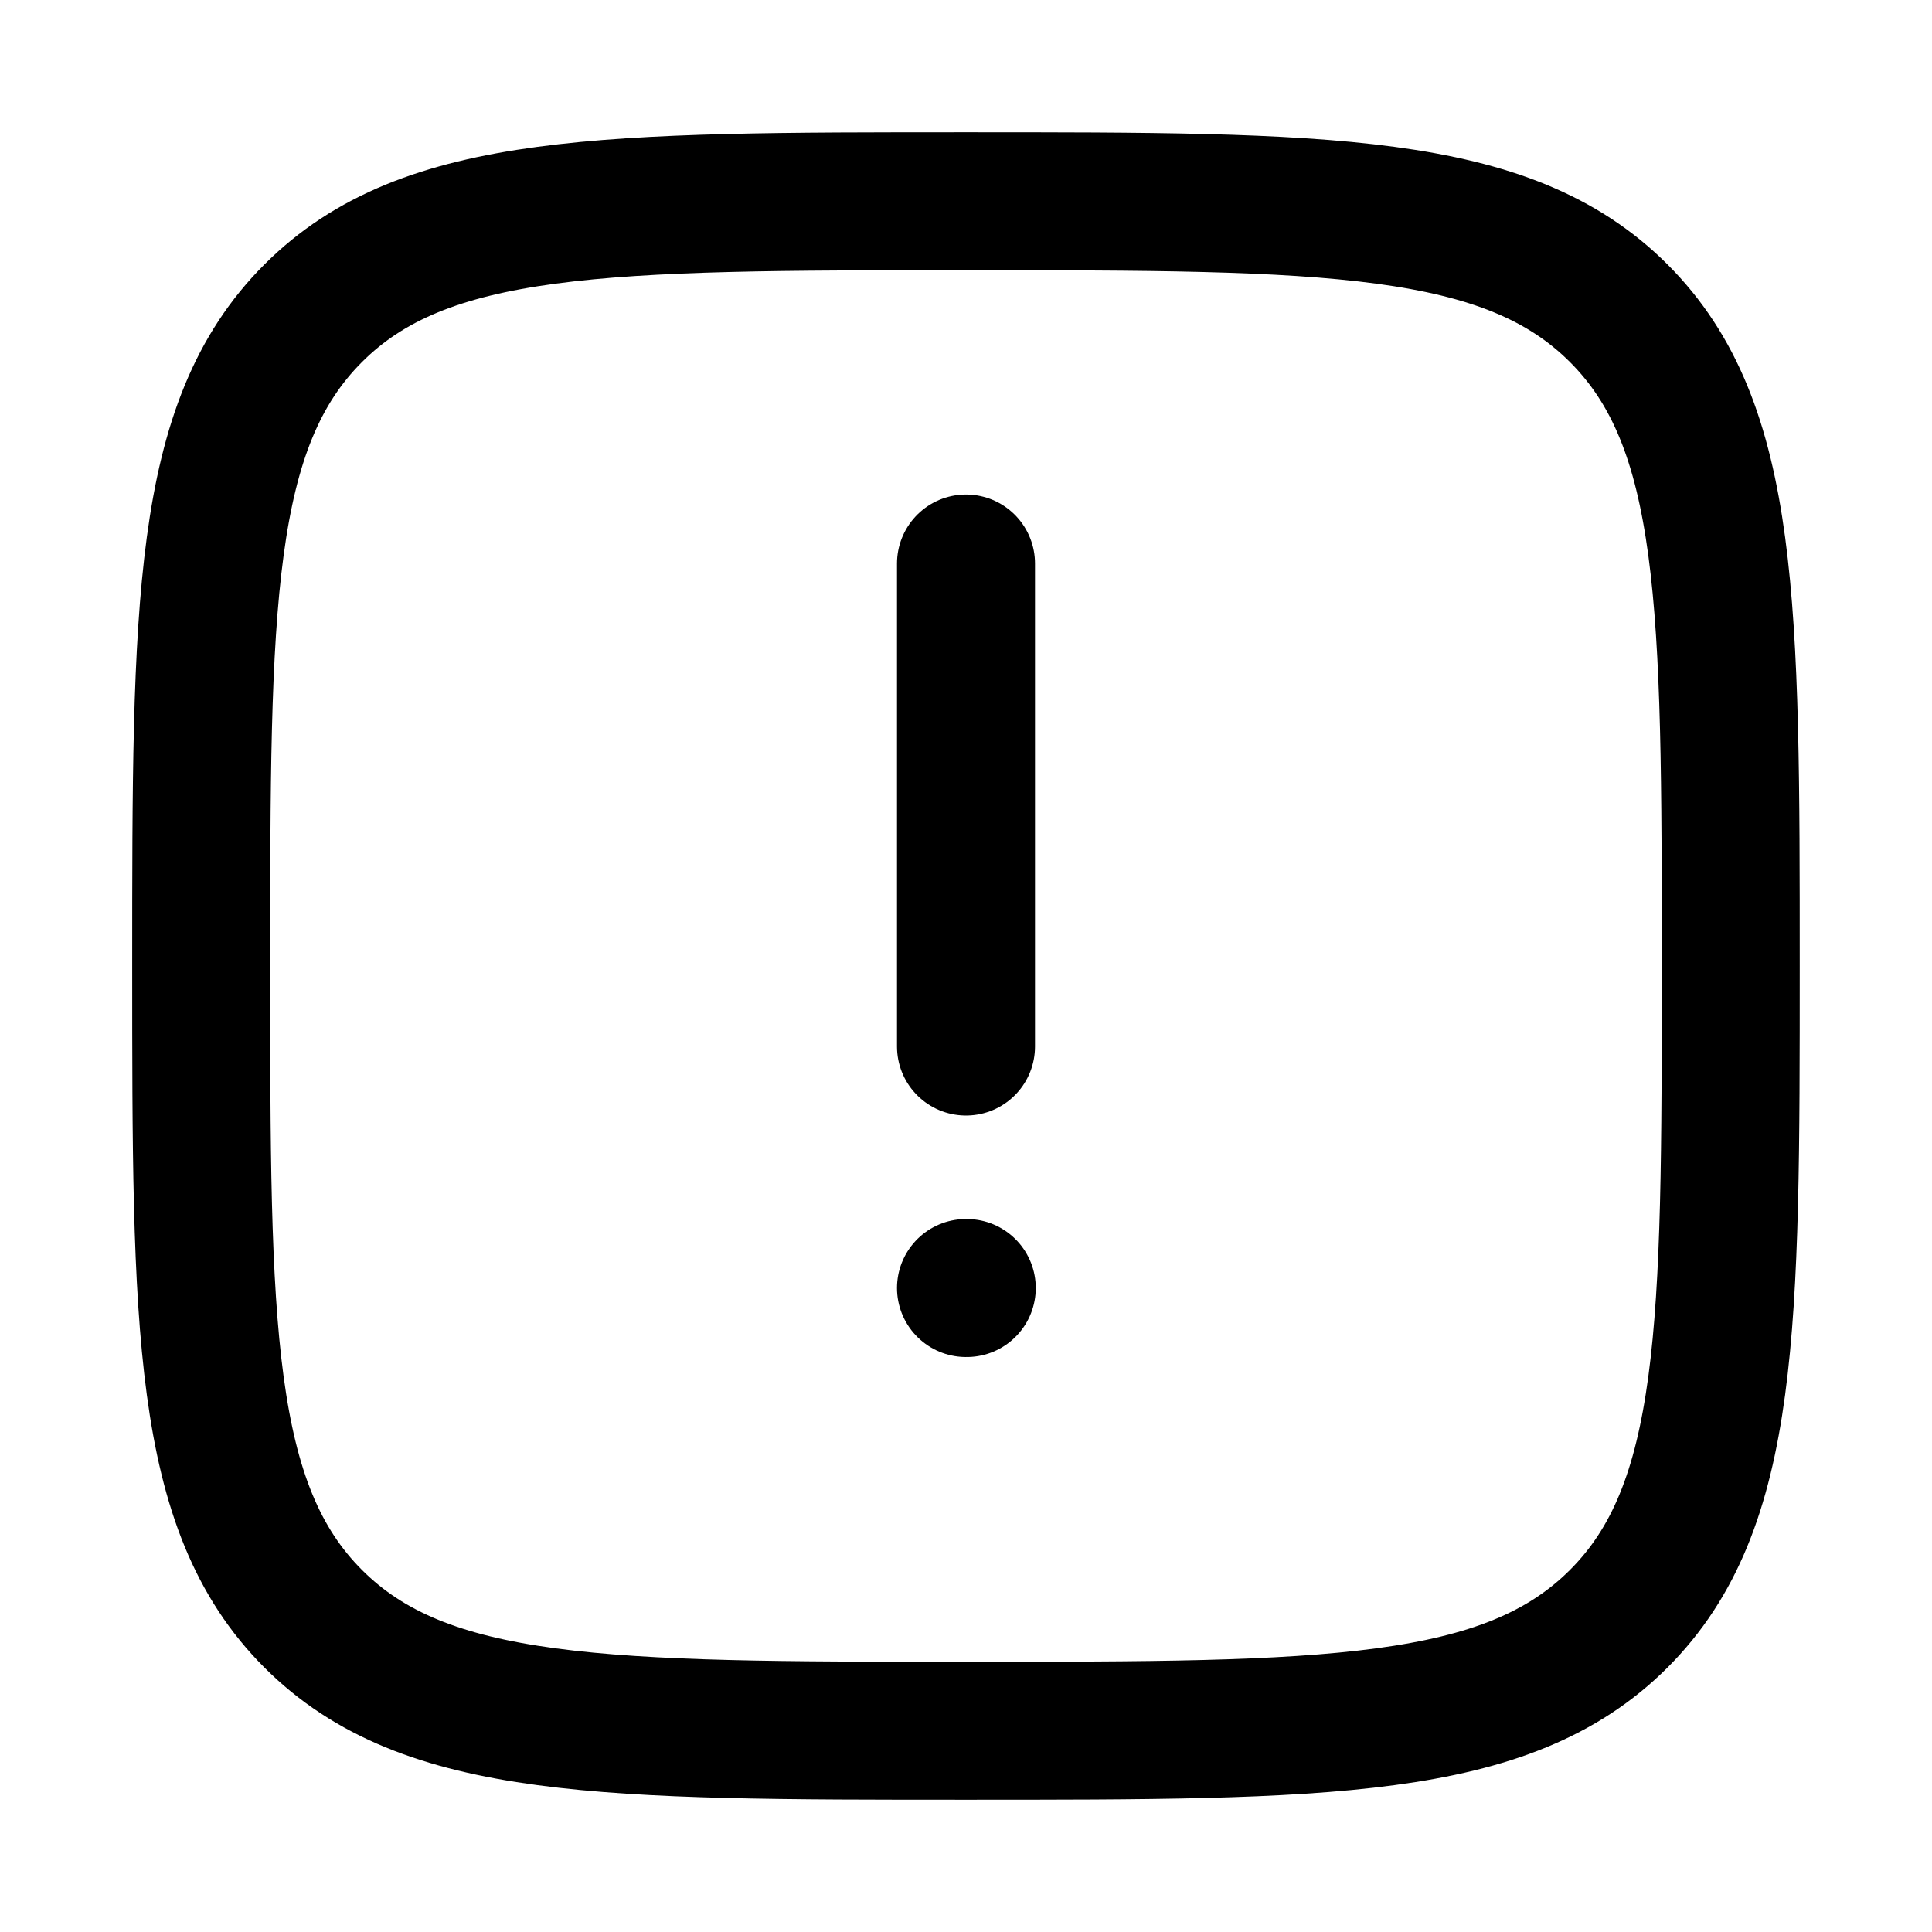 <svg width="28" height="28" viewBox="0 0 28 28" fill="none" xmlns="http://www.w3.org/2000/svg">
<g id="Frame">
<path id="Vector" d="M2.916 14C2.916 8.775 2.916 6.163 4.539 4.54C6.162 2.917 8.775 2.917 13.999 2.917C19.224 2.917 21.836 2.917 23.46 4.54C25.083 6.163 25.083 8.775 25.083 14C25.083 19.225 25.083 21.837 23.46 23.46C21.836 25.083 19.224 25.083 13.999 25.083C8.775 25.083 6.162 25.083 4.539 23.46C2.916 21.837 2.916 19.225 2.916 14Z" stroke="black" stroke-width="2"/>
<path id="Vector_2" d="M14 18.667H14.011" stroke="black" stroke-width="2" stroke-linecap="round" stroke-linejoin="round"/>
<path id="Vector_3" d="M14 15.167V8.167" stroke="black" stroke-width="2" stroke-linecap="round" stroke-linejoin="round"/>
</g>
</svg>
